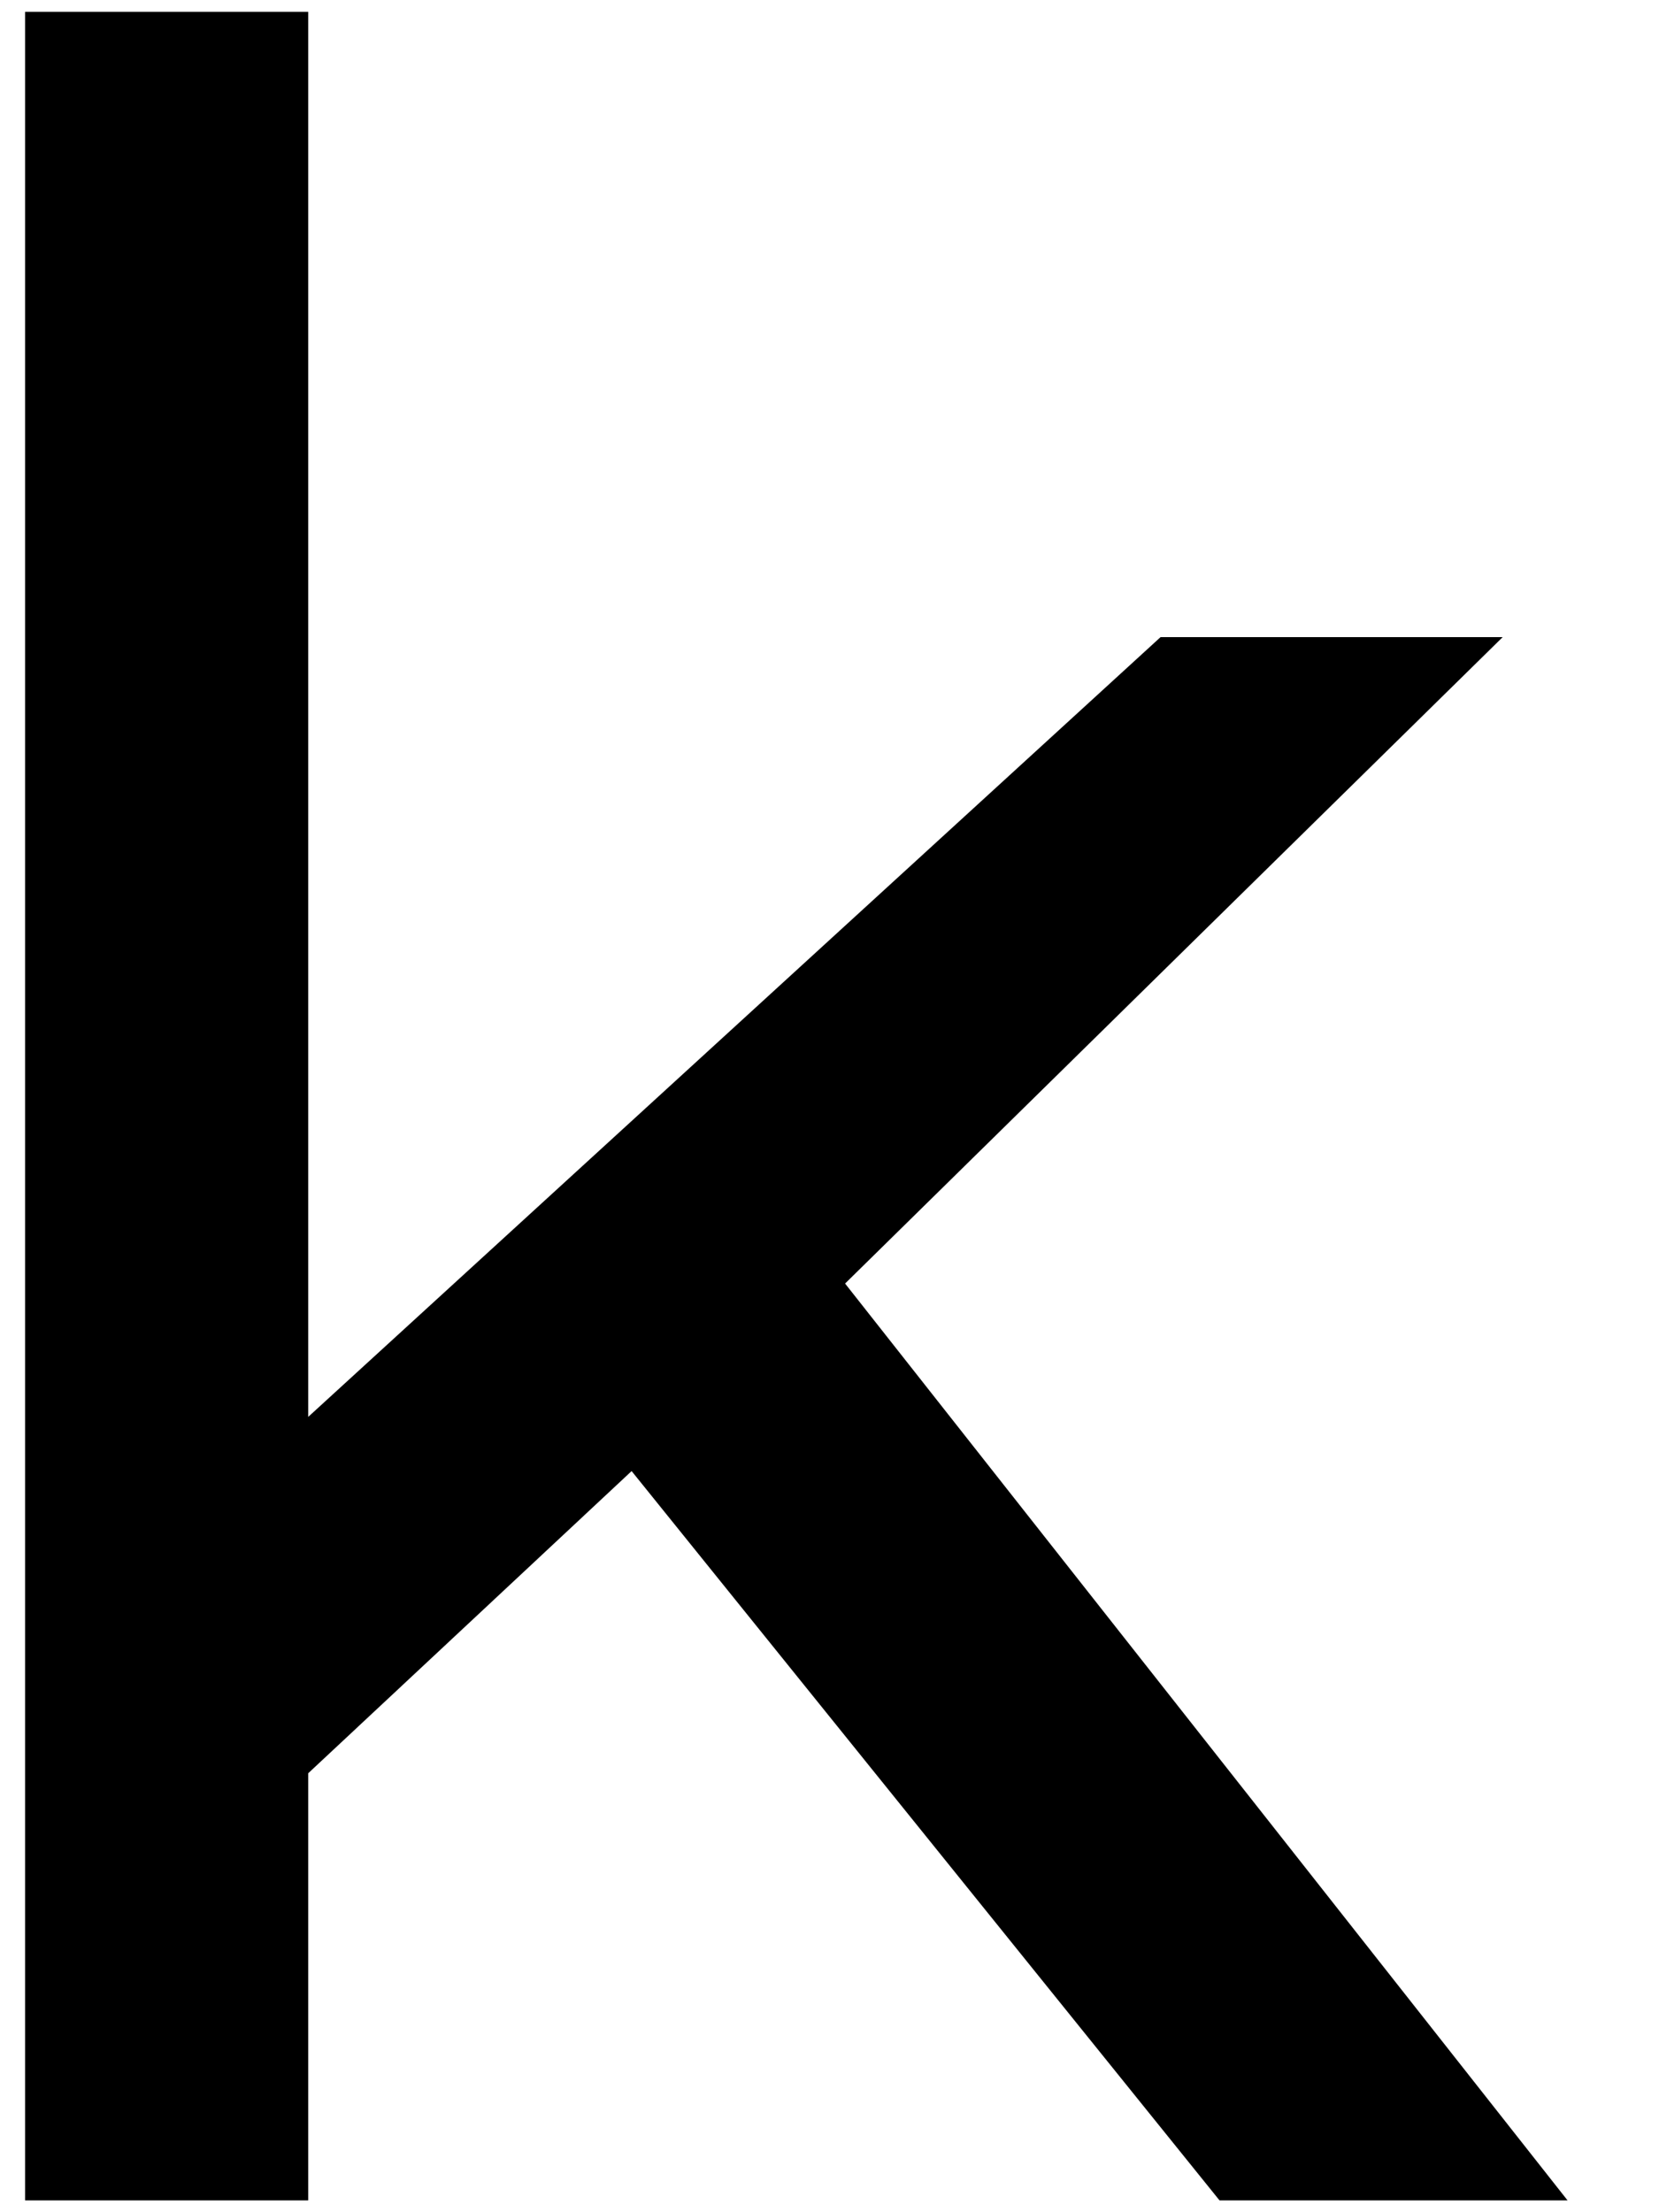 <svg width="9" height="12" viewBox="0 0 9 12" fill="none" xmlns="http://www.w3.org/2000/svg">
<path d="M1.384 9.888L1.416 7.92L6.296 3.456H8.152L4.408 7.136L3.576 7.84L1.384 9.888ZM0.136 11.936V0.064H1.672V11.936H0.136ZM6.616 11.936L3.288 7.808L4.28 6.576L8.504 11.936H6.616Z" fill="currentColor"/>
</svg>
